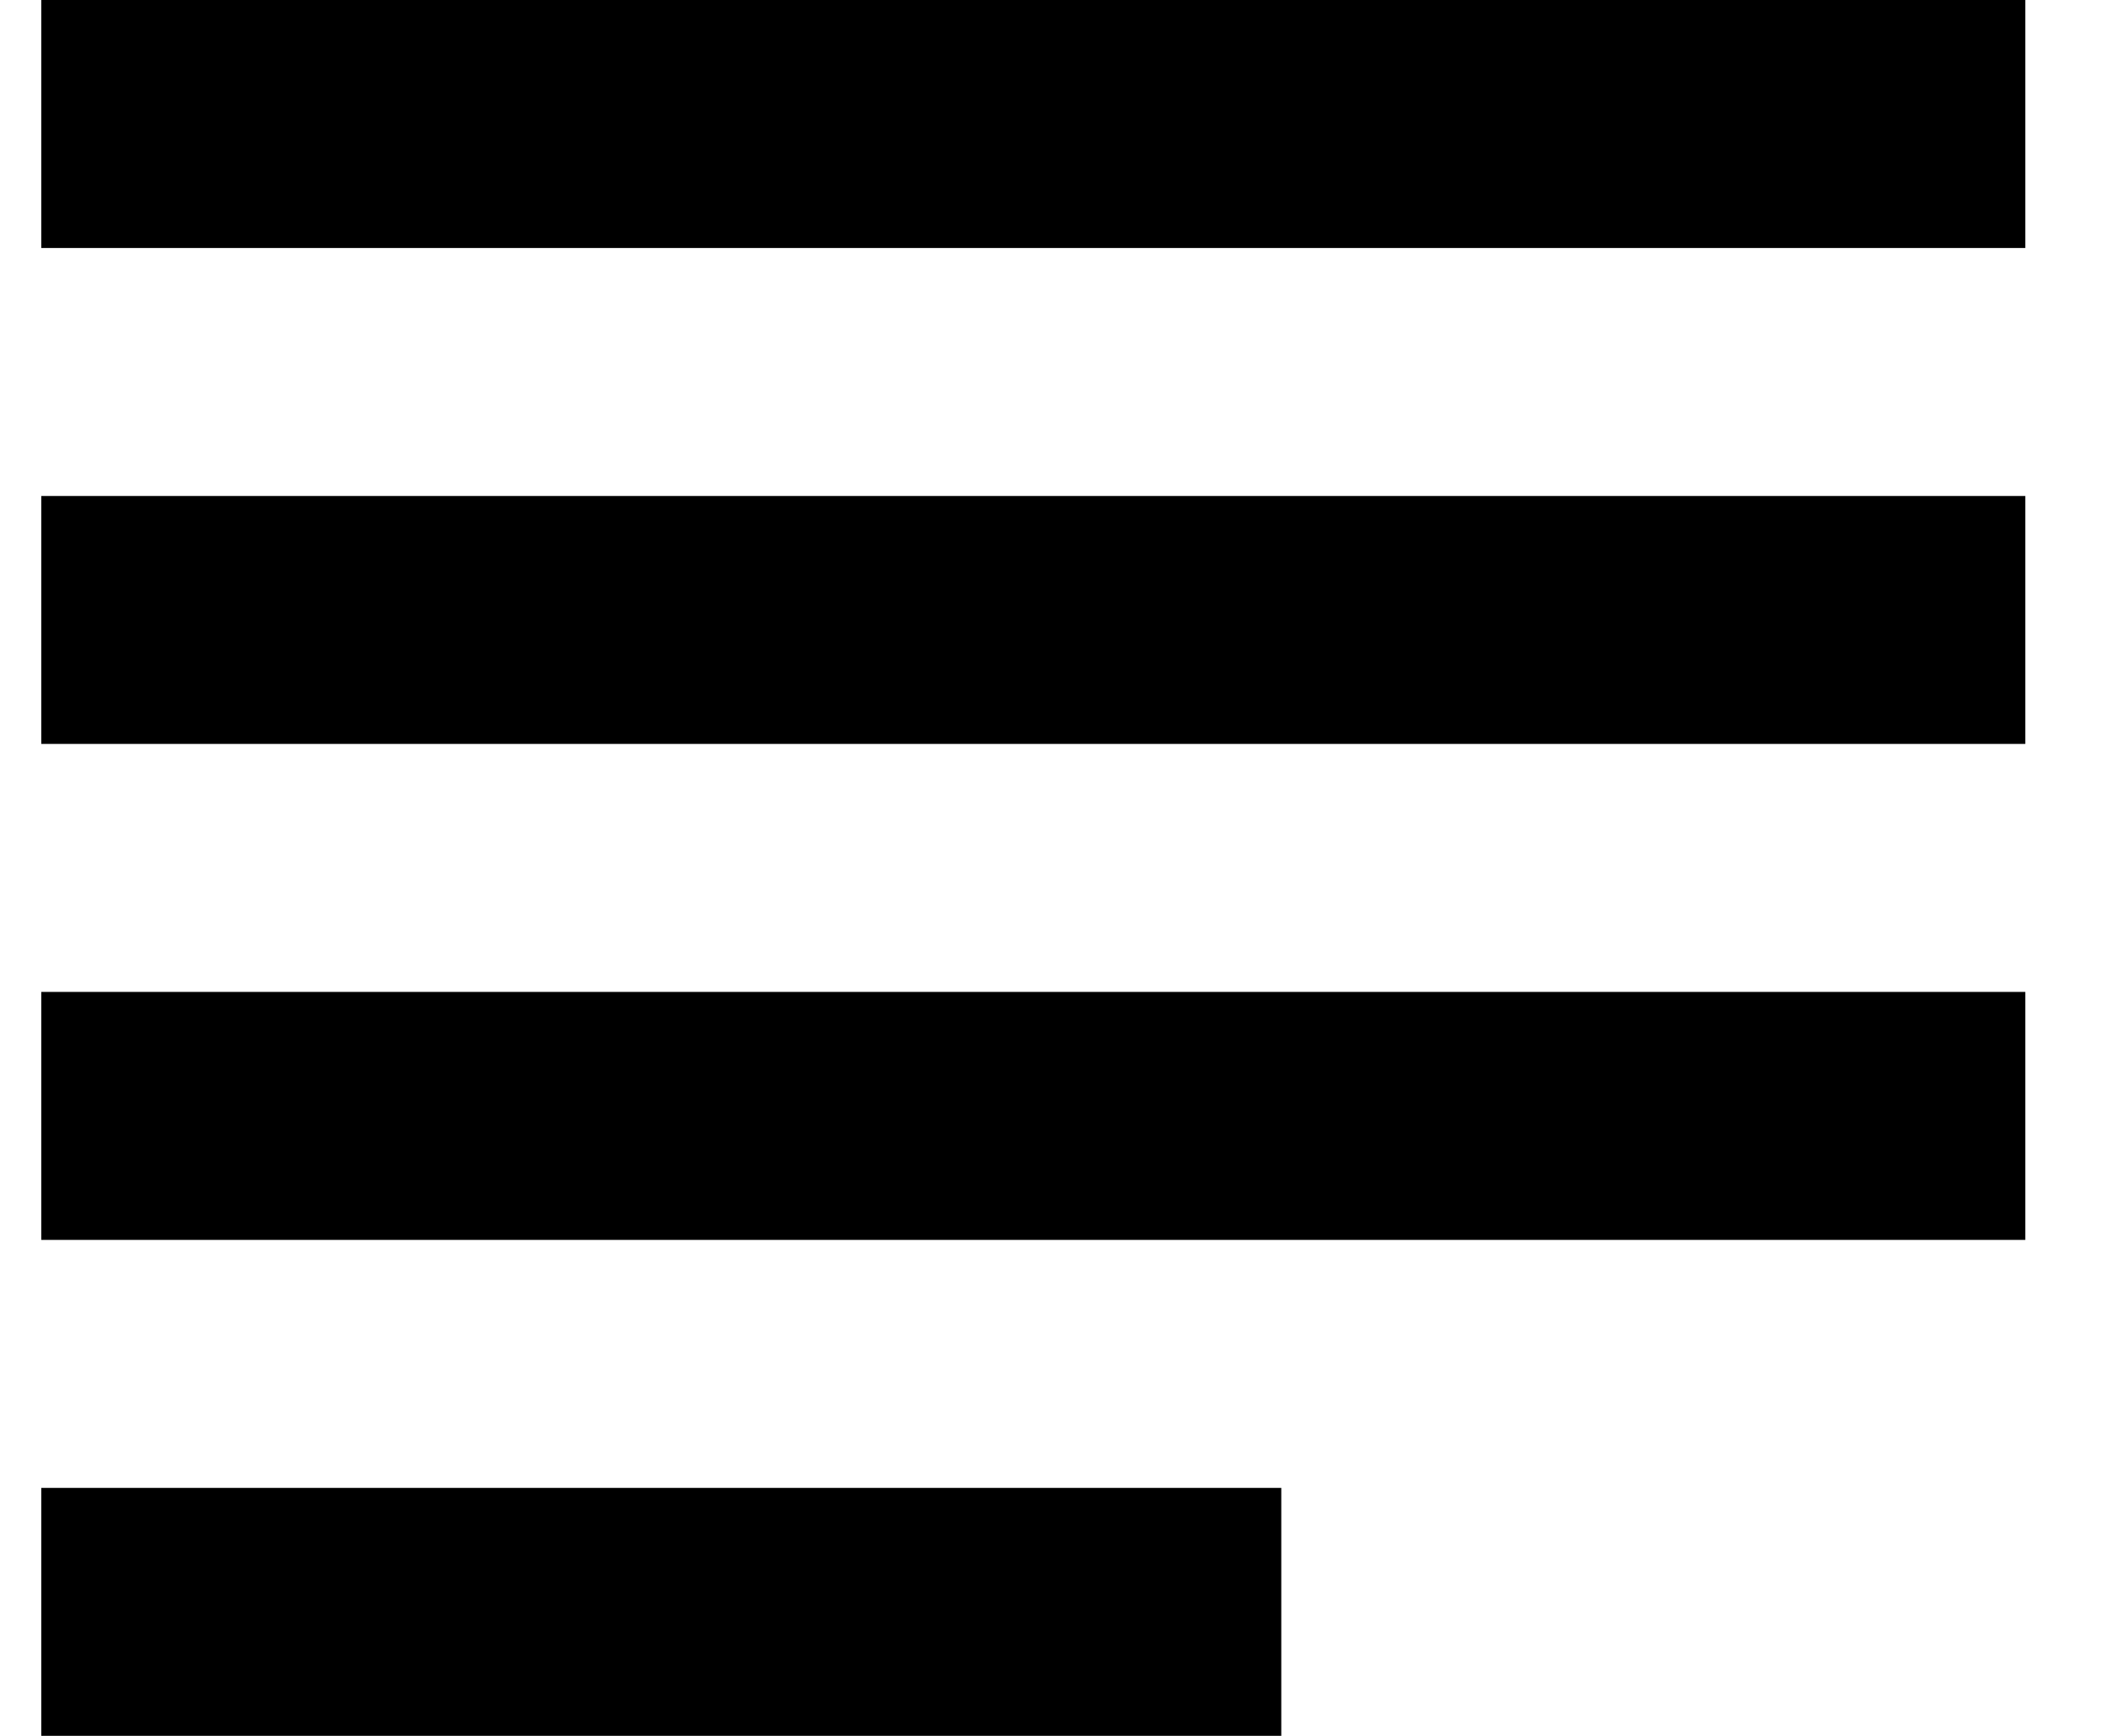 <svg aria-hidden="true" viewBox="0 0 17 14" fill="none" xmlns="http://www.w3.org/2000/svg">
<path d="M10.333 12H0.333V14H10.333V12ZM16.333 4H0.333V6H16.333V4ZM0.333 10H16.333V8H0.333V10ZM0.333 0V2H16.333V0H0.333Z" fill="currentColor"/>
</svg>
